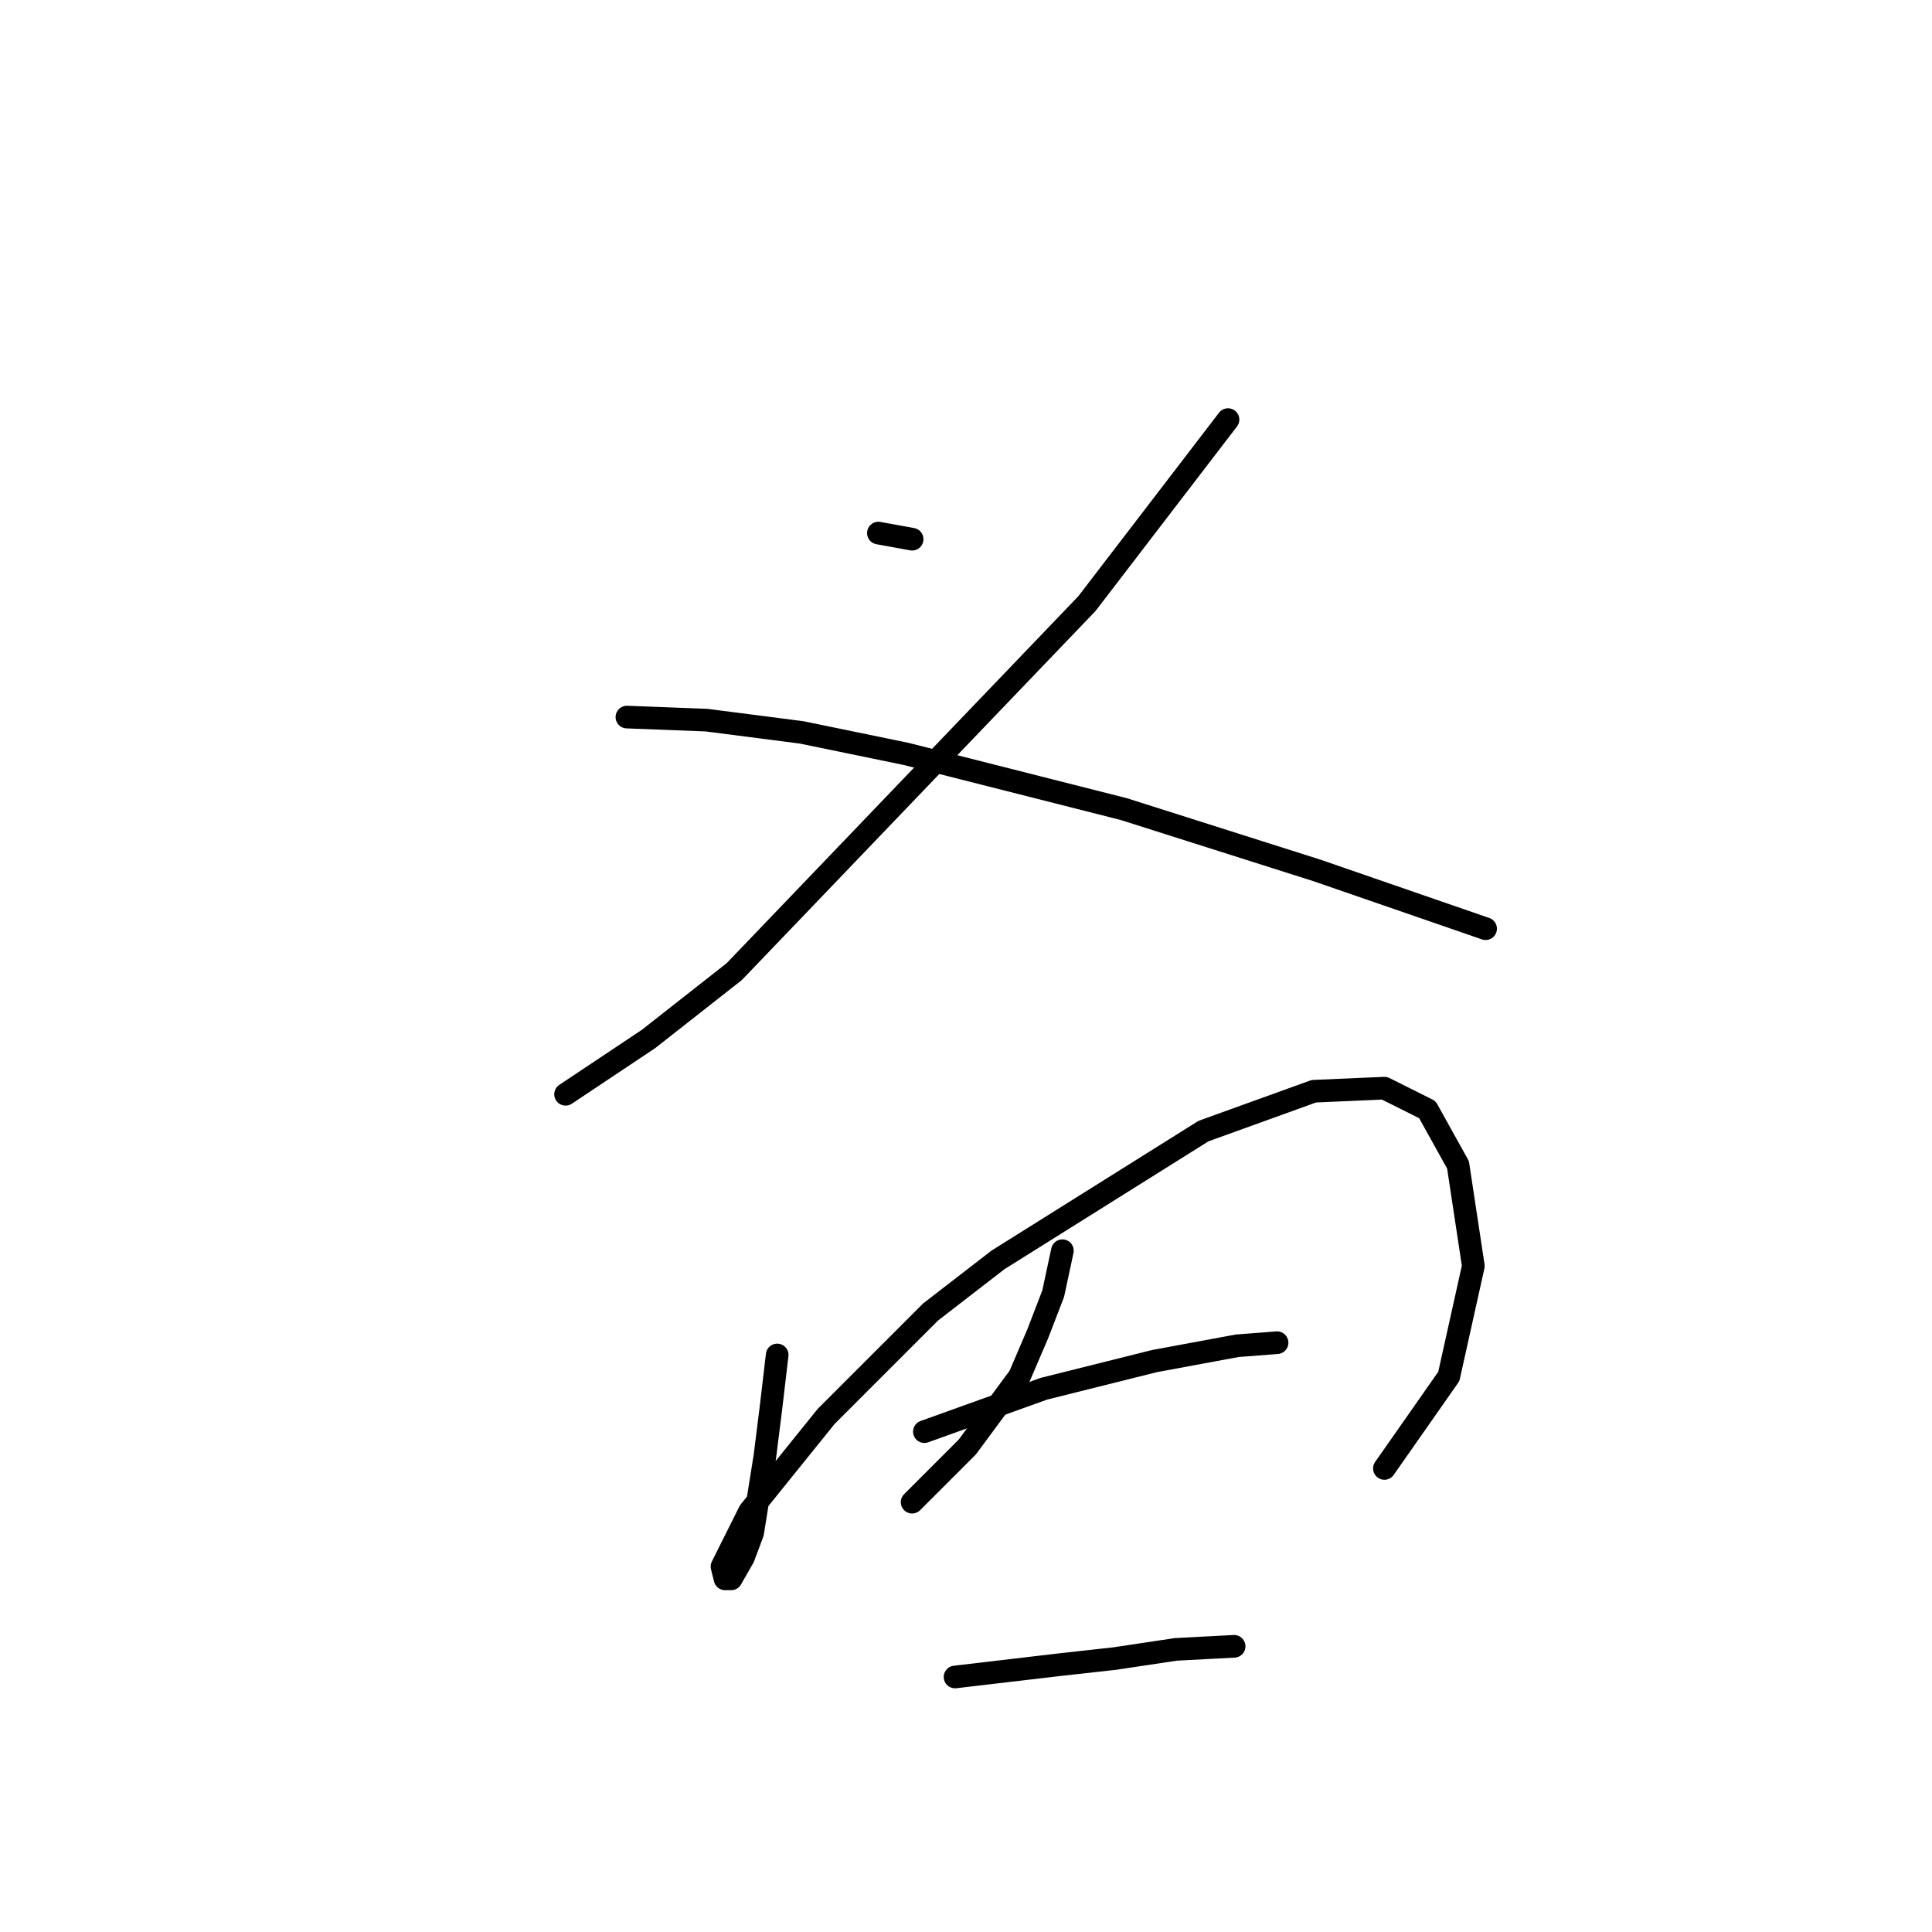 <?xml version="1.0" standalone="no"?>
    <svg width="256" height="256" xmlns="http://www.w3.org/2000/svg" version="1.1">
    <polyline stroke="black" stroke-width="3" stroke-linecap="round" fill="transparent" stroke-linejoin="round" points="116.391 70.634 120.861 71.447 120.861 71.447 " />
        <polyline stroke="black" stroke-width="3" stroke-linecap="round" fill="transparent" stroke-linejoin="round" points="162.717 55.599 144.024 79.981 97.292 128.745 85.913 137.685 74.942 144.999 74.942 144.999 " />
        <polyline stroke="black" stroke-width="3" stroke-linecap="round" fill="transparent" stroke-linejoin="round" points="83.069 95.016 93.634 95.423 106.232 97.048 120.048 99.893 148.9 107.207 174.501 115.335 196.851 123.056 196.851 123.056 " />
        <polyline stroke="black" stroke-width="3" stroke-linecap="round" fill="transparent" stroke-linejoin="round" points="102.981 179.54 102.168 186.449 101.355 192.951 99.73 203.11 98.511 206.361 96.885 209.205 96.073 209.205 95.666 207.58 99.323 200.265 109.483 187.668 123.299 173.851 132.239 166.943 159.466 149.876 174.095 144.593 183.441 144.187 189.13 147.031 193.194 154.346 195.226 167.756 191.975 182.385 183.441 194.576 183.441 194.576 " />
        <polyline stroke="black" stroke-width="3" stroke-linecap="round" fill="transparent" stroke-linejoin="round" points="140.773 165.724 139.554 171.413 137.522 176.696 135.084 182.385 128.175 191.731 120.861 199.046 120.861 199.046 " />
        <polyline stroke="black" stroke-width="3" stroke-linecap="round" fill="transparent" stroke-linejoin="round" points="122.486 189.7 138.335 184.01 152.964 180.353 163.936 178.321 169.218 177.915 169.218 177.915 " />
        <polyline stroke="black" stroke-width="3" stroke-linecap="round" fill="transparent" stroke-linejoin="round" points="126.55 222.209 133.458 221.396 140.366 220.583 147.681 219.771 155.808 218.552 163.529 218.145 163.529 218.145 " />
        </svg>